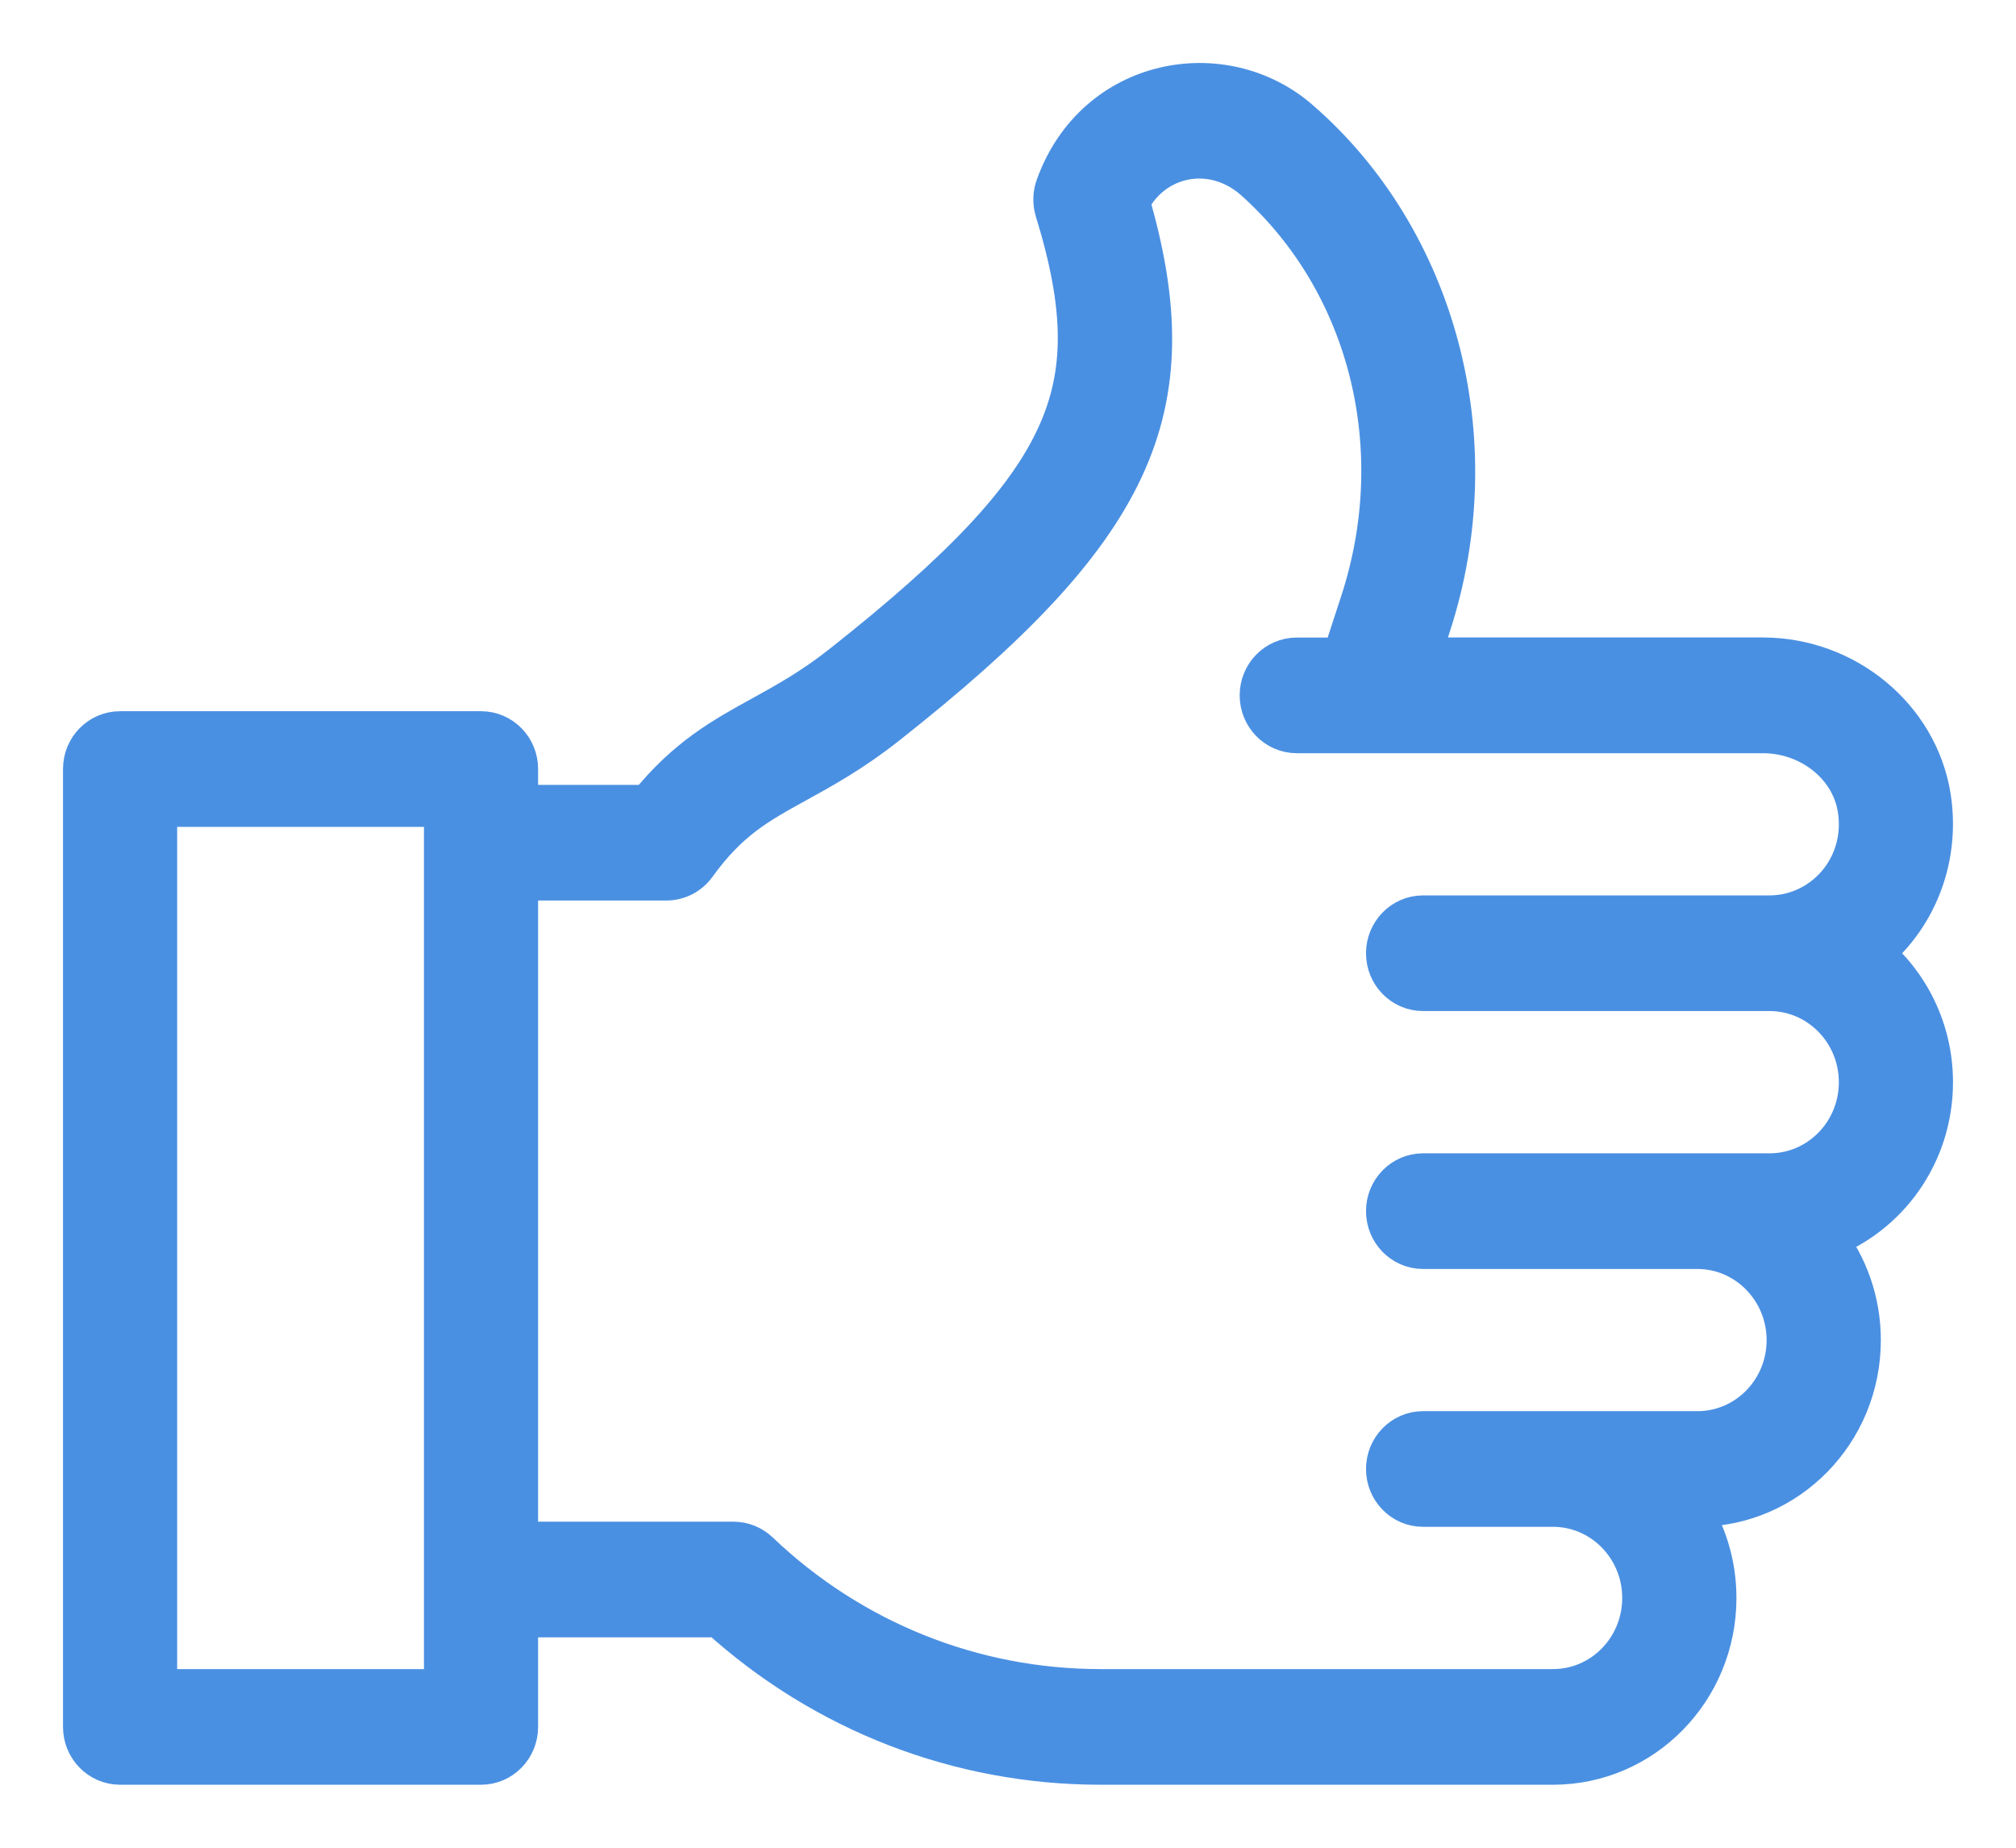 <?xml version="1.0" encoding="UTF-8"?>
<svg width="24px" height="22px" viewBox="0 0 24 22" version="1.1" xmlns="http://www.w3.org/2000/svg" xmlns:xlink="http://www.w3.org/1999/xlink">
    <!-- Generator: Sketch 50.2 (55047) - http://www.bohemiancoding.com/sketch -->
    <title>Shape</title>
    <desc>Created with Sketch.</desc>
    <defs></defs>
    <g id="Page-1" stroke="none" stroke-width="1" fill="none" fill-rule="evenodd">
        <g id="6degrees-web--個人設定-我的點讚-選取" transform="translate(-887, -147)" fill="#4A90E2" fill-rule="nonzero" stroke="#4A90E2" stroke-width="0.5">
            <path d="M910,159.885 C910,159.266 909.719,158.712 909.28,158.35 C909.839,157.889 910.084,157.176 909.974,156.486 C909.824,155.548 908.97,154.84 907.986,154.84 C907.512,154.84 904.397,154.84 903.893,154.84 L904.02,154.45 C904.748,152.22 904.072,149.838 902.469,148.444 C901.574,147.656 900.047,147.918 899.578,149.223 C899.545,149.314 899.543,149.413 899.571,149.506 C899.928,150.665 899.933,151.444 899.588,152.195 C899.231,152.975 898.463,153.793 897.019,154.932 C896.672,155.205 896.369,155.372 896.076,155.534 C895.614,155.788 895.176,156.03 894.723,156.595 L893.156,156.595 L893.156,156.156 C893.156,155.914 892.964,155.718 892.727,155.718 L888.43,155.718 C888.192,155.718 888,155.914 888,156.156 L888,167.561 C888,167.804 888.192,168 888.43,168 L892.727,168 C892.964,168 893.156,167.804 893.156,167.561 L893.156,166.245 L895.566,166.245 C896.816,167.378 898.419,168 900.101,168 C901.093,168 904.397,168 905.488,168 C906.557,168 907.422,167.117 907.422,166.026 C907.422,165.621 907.301,165.243 907.095,164.929 L907.207,164.929 C908.276,164.929 909.141,164.047 909.141,162.956 C909.141,162.497 908.987,162.076 908.729,161.74 C909.463,161.468 910,160.746 910,159.885 Z M892.297,167.123 L888.859,167.123 L888.859,156.595 L892.297,156.595 L892.297,167.123 Z M908.066,160.982 C907.648,160.982 904.382,160.982 903.941,160.982 C903.704,160.982 903.512,161.178 903.512,161.42 C903.512,161.663 903.704,161.859 903.941,161.859 L907.207,161.859 C907.799,161.859 908.281,162.351 908.281,162.956 C908.281,163.562 907.801,164.052 907.207,164.052 C906.002,164.052 904.926,164.052 903.941,164.052 C903.704,164.052 903.512,164.249 903.512,164.491 C903.512,164.733 903.704,164.929 903.941,164.929 L905.488,164.929 C906.081,164.929 906.562,165.421 906.562,166.026 C906.562,166.632 906.082,167.123 905.488,167.123 C904.364,167.123 901.023,167.123 900.101,167.123 C898.58,167.123 897.133,166.542 896.026,165.486 C895.946,165.41 895.842,165.368 895.733,165.368 L893.156,165.368 L893.156,157.472 L894.933,157.472 C895.07,157.472 895.198,157.406 895.279,157.294 C895.667,156.756 896.01,156.567 896.484,156.306 C896.793,156.136 897.142,155.943 897.544,155.626 C900.486,153.307 901.159,151.885 900.438,149.401 C900.723,148.842 901.434,148.691 901.939,149.136 C903.308,150.358 903.805,152.335 903.205,154.173 L902.987,154.841 L902.438,154.841 C902.2,154.841 902.008,155.037 902.008,155.279 C902.008,155.521 902.2,155.718 902.438,155.718 C903.097,155.718 907.308,155.718 907.986,155.718 C908.553,155.718 909.043,156.109 909.126,156.627 C909.238,157.329 908.709,157.911 908.066,157.911 C907.626,157.911 904.361,157.911 903.941,157.911 C903.704,157.911 903.512,158.108 903.512,158.35 C903.512,158.592 903.704,158.788 903.941,158.788 C904.359,158.788 907.626,158.788 908.066,158.788 C908.659,158.788 909.141,159.28 909.141,159.885 C909.141,160.491 908.66,160.982 908.066,160.982 Z" id="Shape"></path>
        </g>
    </g>
</svg>